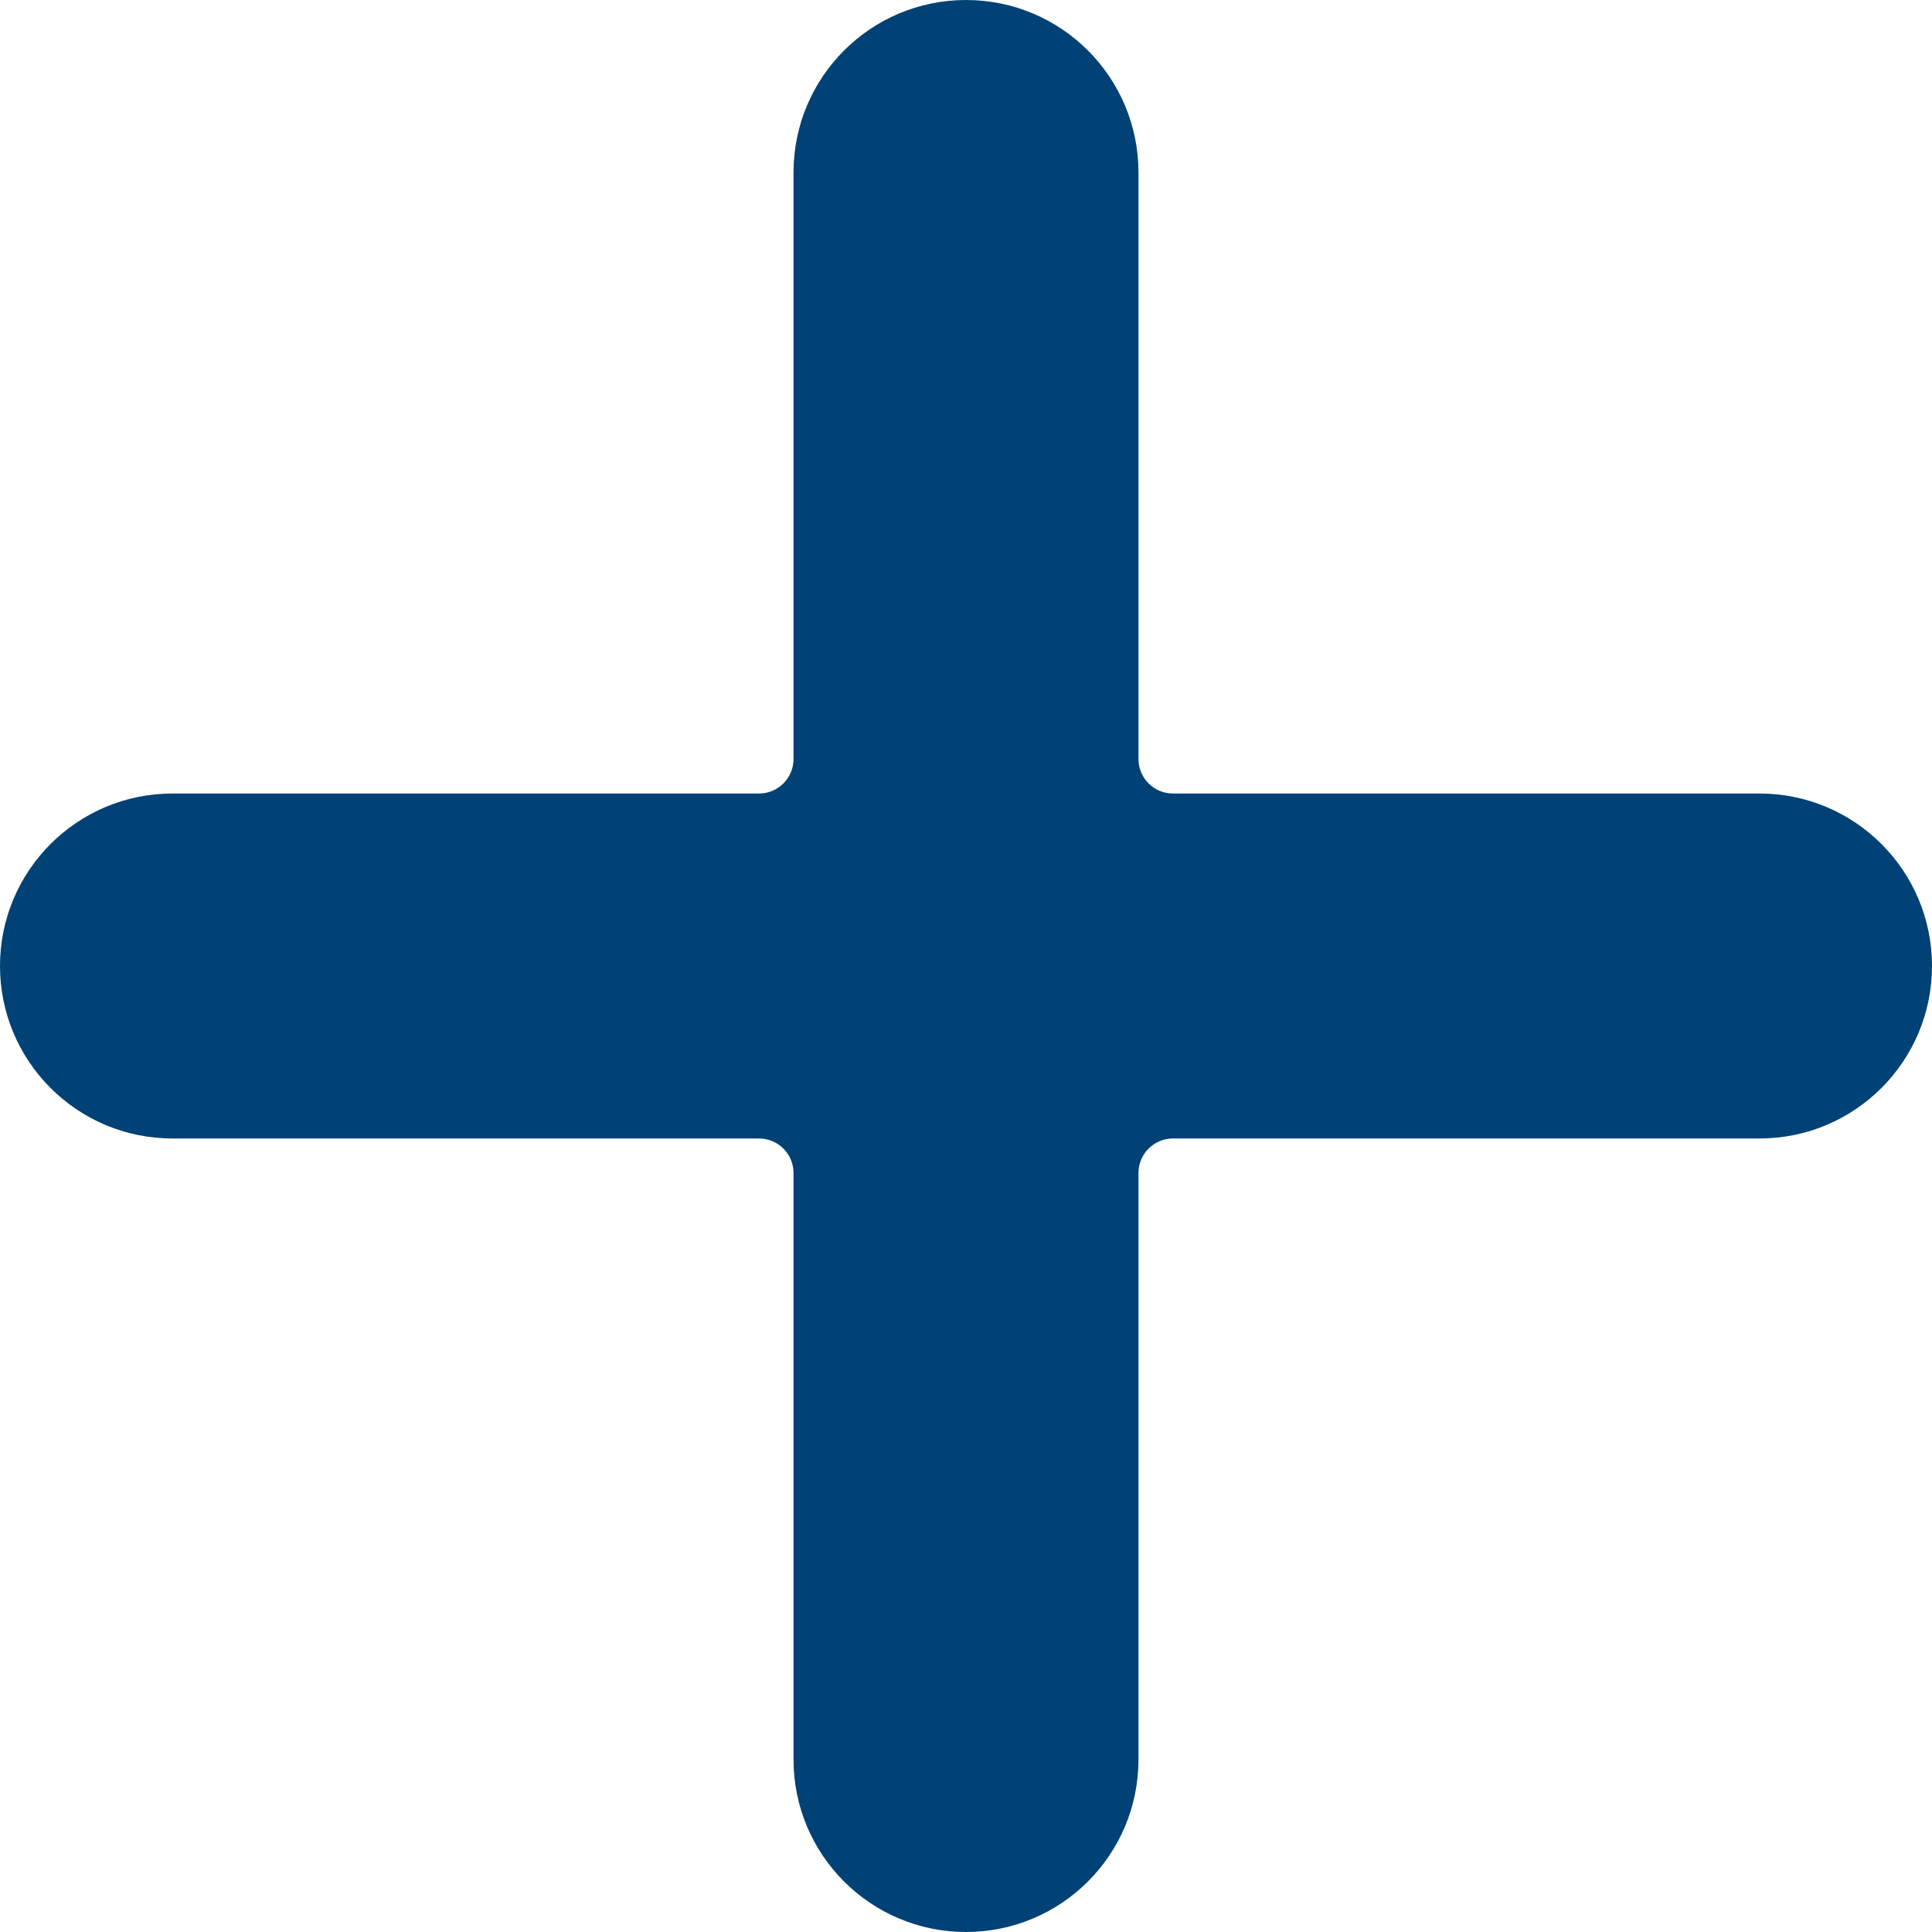 <svg width="29" height="29" viewBox="0 0 29 29" fill="none" xmlns="http://www.w3.org/2000/svg">
<path d="M26.411 11.911H17.607C17.321 11.911 17.089 11.679 17.089 11.393V2.589C17.089 1.159 15.93 0 14.5 0C13.07 0 11.911 1.159 11.911 2.589V11.393C11.911 11.679 11.679 11.911 11.393 11.911H2.589C1.159 11.911 0 13.07 0 14.5C0 15.93 1.159 17.089 2.589 17.089H11.393C11.679 17.089 11.911 17.321 11.911 17.607V26.411C11.911 27.841 13.07 29 14.5 29C15.93 29 17.089 27.841 17.089 26.411V17.607C17.089 17.321 17.321 17.089 17.607 17.089H26.411C27.841 17.089 29 15.93 29 14.5C29 13.07 27.841 11.911 26.411 11.911Z" fill="#004275"/>
</svg>
